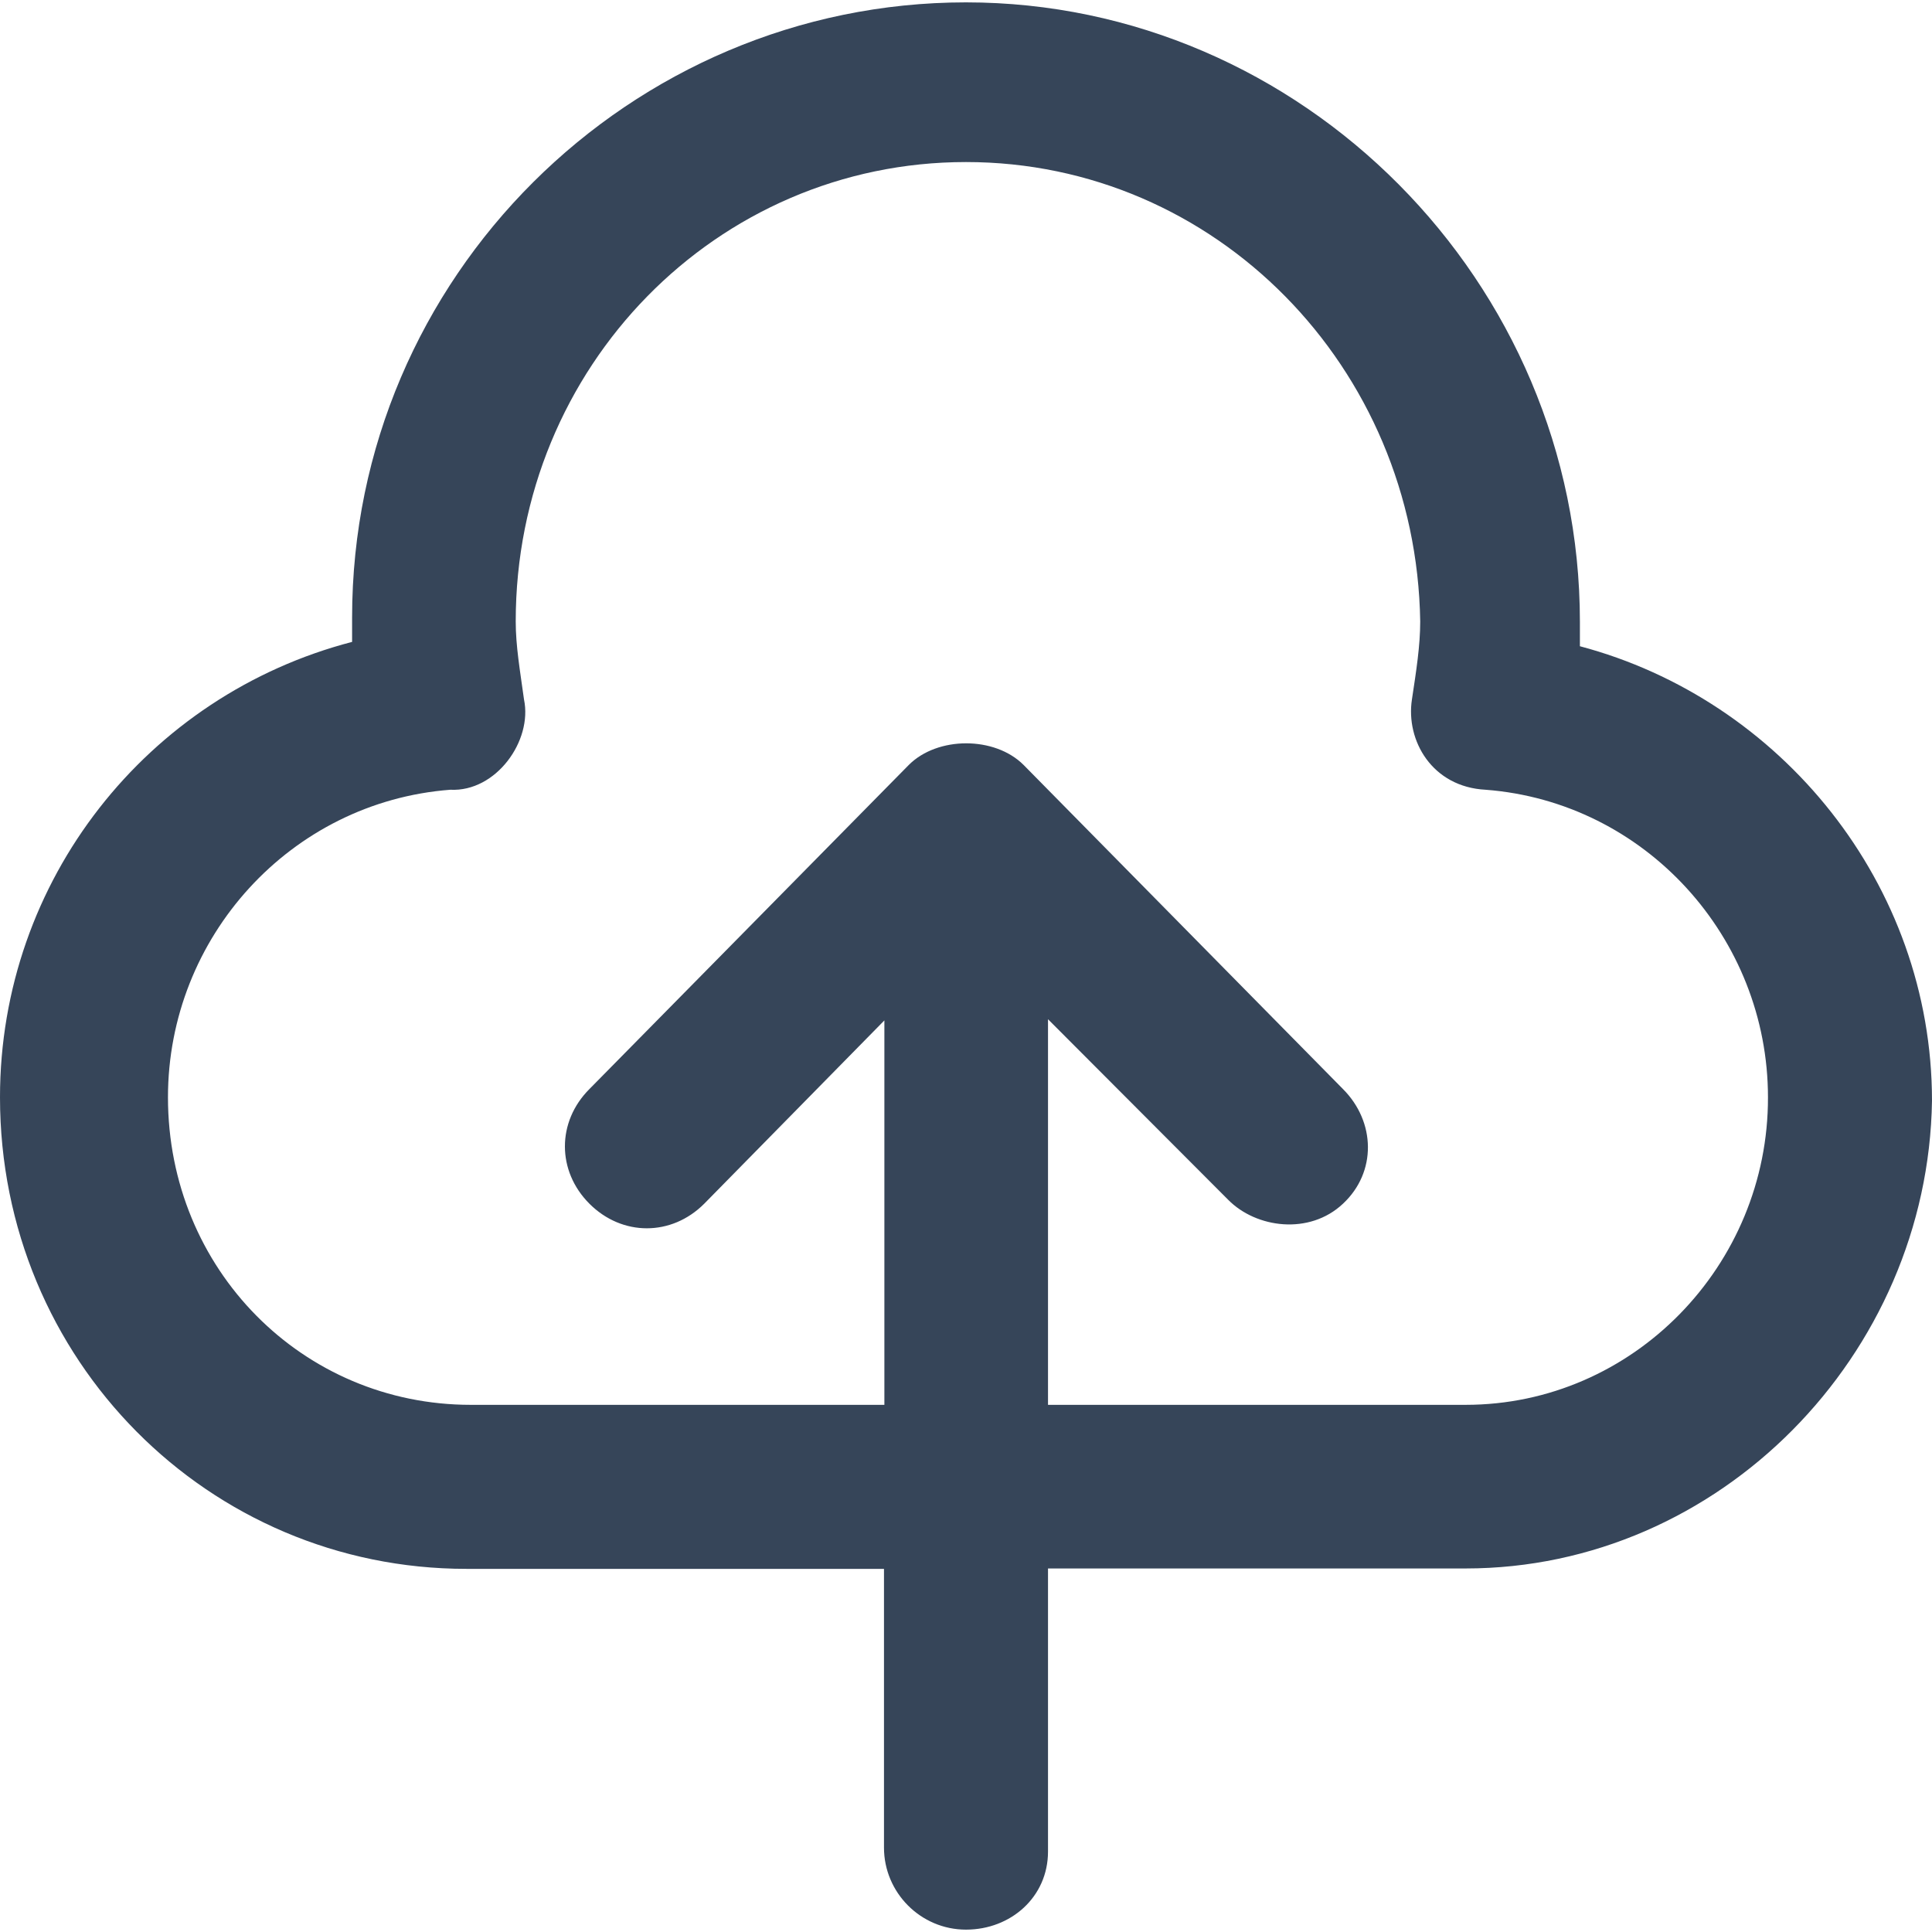 <?xml version="1.0" encoding="iso-8859-1"?>
<!-- Generator: Adobe Illustrator 19.0.0, SVG Export Plug-In . SVG Version: 6.00 Build 0)  -->
<!-- Downlodaded from http://www.flaticon.com/packs/design-and-development-elements -->
<svg version="1.1" id="Capa_1" xmlns="http://www.w3.org/2000/svg" xmlns:xlink="http://www.w3.org/1999/xlink" x="0px" y="0px"
	 viewBox="0 0 490 490" style="enable-background:new 0 0 490 490; fill: rgb(54, 69, 89);" xml:space="preserve">
<g>
	<path d="M400.7,163.9c0-2.1,0-4.2,0-6.2C400.7,71.4,330.1,0.6,245,0.6S89.3,70.2,89.3,156.6c0,2.1,0,4.2,0,6.2
		C37.4,176.3,0,223.2,0,278.3c0,66.6,52.9,119.6,118.3,119.6h105.9v70.7c0,11.4,9.3,20.8,20.8,20.8c11.4,0,20.8-8.3,20.8-19.8v-71.8
		h105.9c64.4,0,117.3-54.1,118.3-118.6C490,224.2,451.6,177.4,400.7,163.9z M371.7,356.3H265.8v-97.8l45.7,45.8
		c7.1,7.2,20.6,9,29.1,1c8.6-8,8.3-20.8,0-29.1l-81-82.2c-7.3-7.3-21.8-7.3-29.1,0l-81,82.2c-8.3,8.3-8.3,20.8,0,29.1
		c8.3,8.3,20.8,8.3,29.1,0l45.7-46.5v97.5H119.4c-42.6,0-76.8-34.3-76.8-78c0-40.6,31.1-74.9,71.6-78c11.6,0.6,20.9-12.4,18.7-22.9
		c-1-7.3-2.1-13.5-2.1-19.8c0-64.5,50.9-116.5,114.2-116.5s114.2,52,115.2,116.5c0,6.2-1,12.5-2.1,19.8
		c-1.6,10.4,5.1,22.2,18.7,22.9c40.5,3.1,71.6,37.5,71.6,78C448.5,320.9,414.2,356.3,371.7,356.3z"/>
</g>
<g>
</g>
<g>
</g>
<g>
</g>
<g>
</g>
<g>
</g>
<g>
</g>
<g>
</g>
<g>
</g>
<g>
</g>
<g>
</g>
<g>
</g>
<g>
</g>
<g>
</g>
<g>
</g>
<g>
</g>
</svg>

